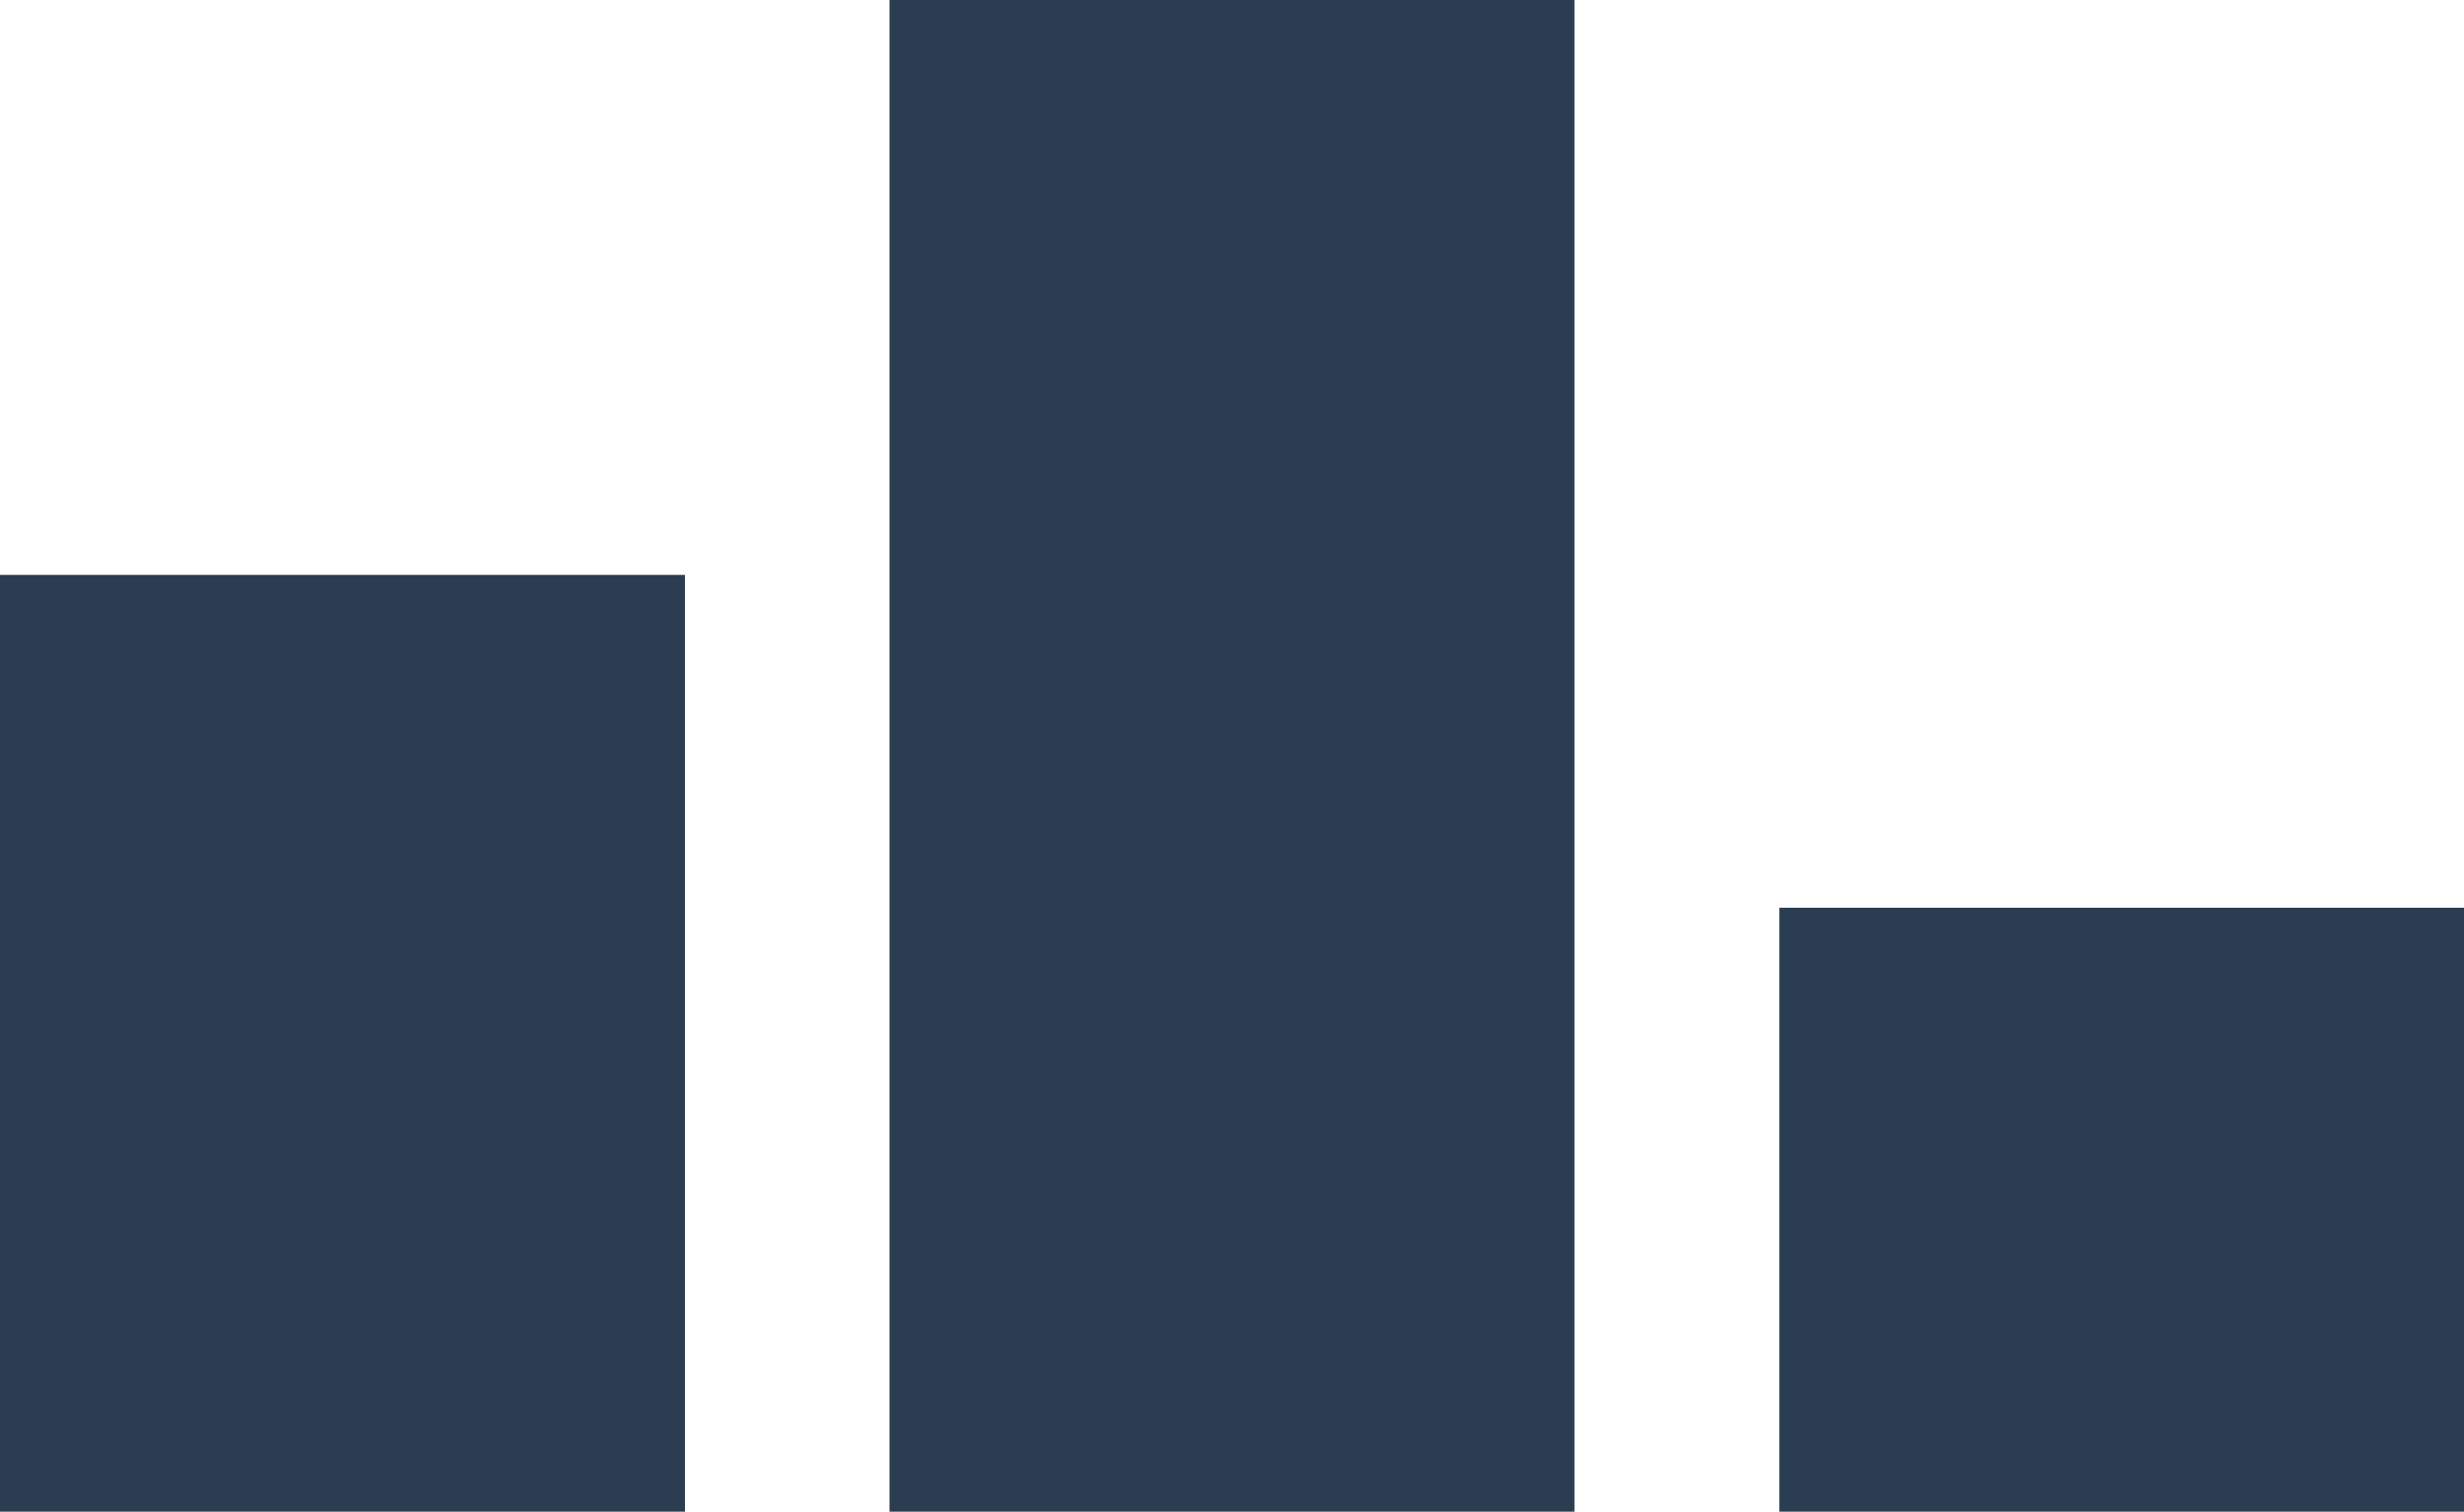 <svg id="Mode_Isolation" data-name="Mode Isolation" xmlns="http://www.w3.org/2000/svg" viewBox="0 0 81.44 49.96"><defs><style>.cls-1{fill:#2b3d51;}</style></defs><title>01_CLASSEMENTS_FINANCE</title><rect class="cls-1" y="19" width="22.64" height="30.96"/><rect class="cls-1" x="58.81" y="30" width="22.64" height="19.96"/><rect class="cls-1" x="29.4" width="22.64" height="49.96"/></svg>